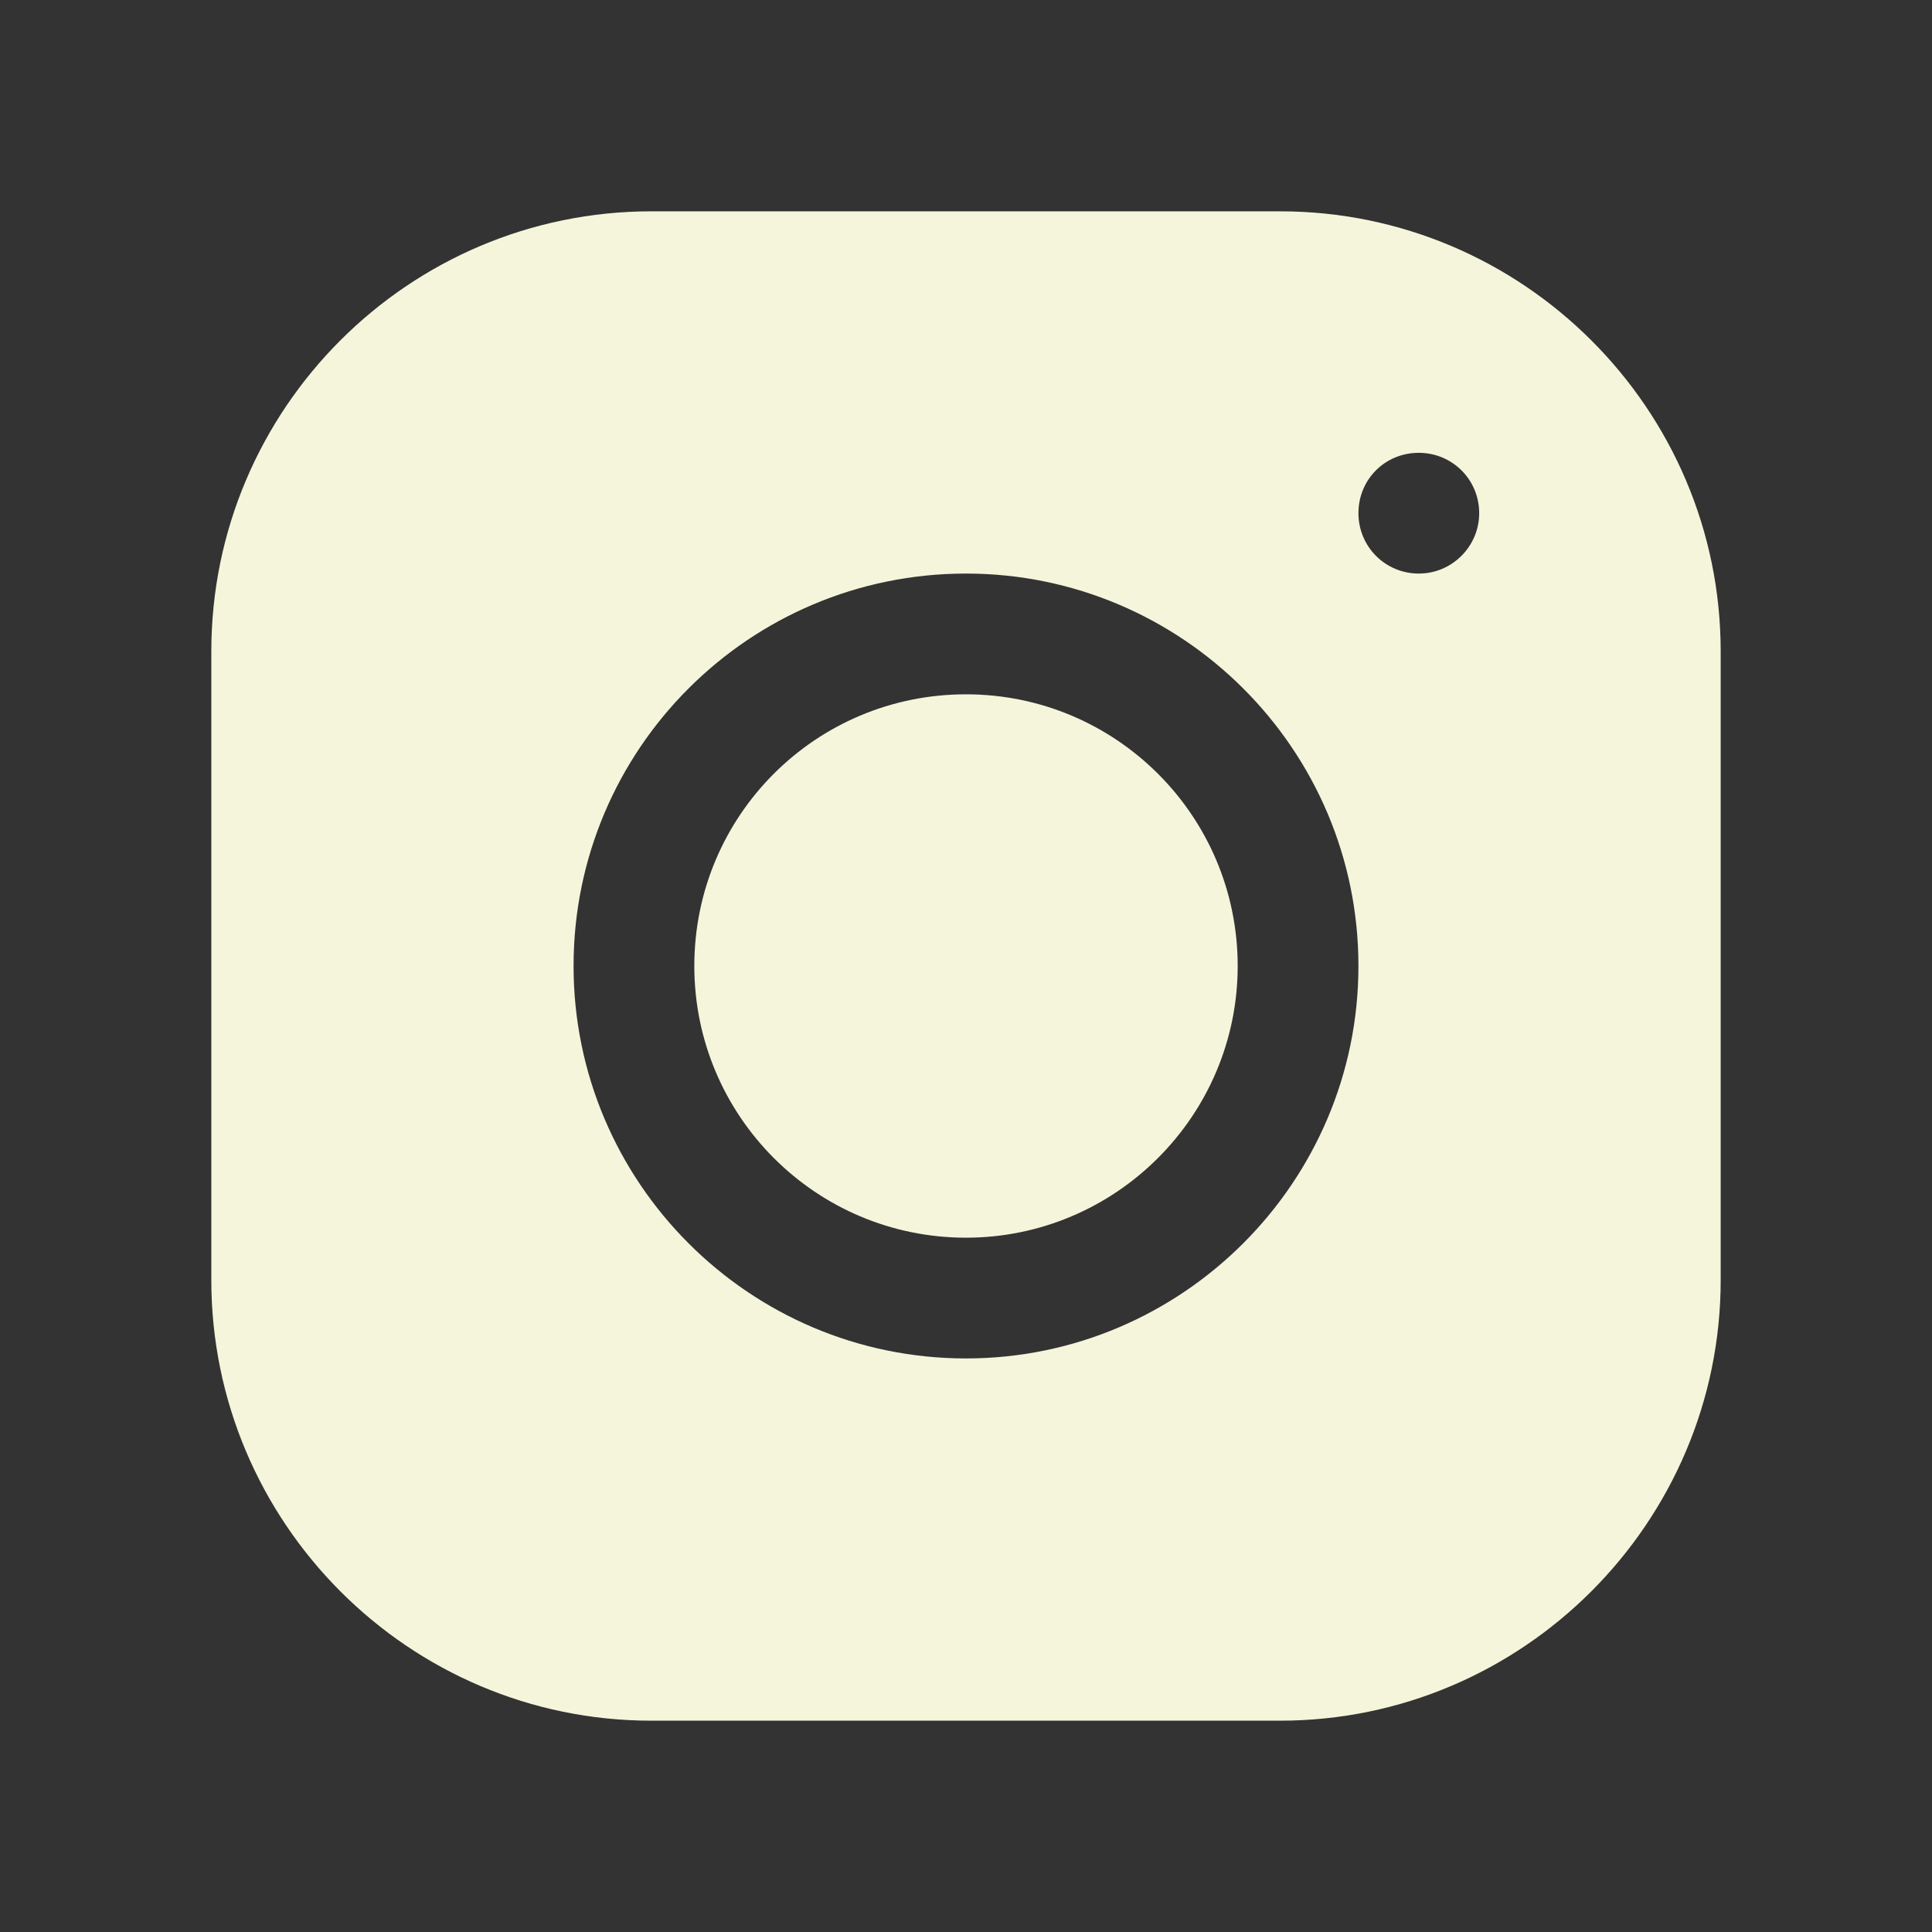 <svg width="32" height="32" viewBox="0 0 32 32" fill="none" xmlns="http://www.w3.org/2000/svg" xmlns:xlink="http://www.w3.org/1999/xlink">
	<rect x="0" y="0" width="32" height="32" fill="#333333" stroke="none"/>
	<desc>
			Created with Pixso.
	</desc>
	<defs>
		<clipPath id="clip31_111">
			<rect id="Frame" rx="-0.5" width="31" height="31" transform="translate(0.5 0.5)" fill="white" fill-opacity="0"/>
		</clipPath>
	</defs>
	<rect id="Frame" rx="-0.5" width="31" height="31" transform="translate(0.5 0.5)" fill="#F5F5DC" fill-opacity="0"/>
	<g clip-path="url(#clip31_111)">
		<path id="Vector" d="M10.79 3.5C6.77 3.5 3.5 6.77 3.5 10.79L3.5 21.2C3.5 25.22 6.77 28.5 10.79 28.5L21.2 28.5C25.22 28.5 28.5 25.22 28.5 21.2L28.5 10.79C28.5 6.77 25.22 3.5 21.2 3.5L10.79 3.5ZM23.5 7.5C24.05 7.5 24.5 7.94 24.5 8.5C24.5 9.05 24.05 9.5 23.5 9.5C22.94 9.5 22.5 9.05 22.5 8.5C22.5 7.94 22.94 7.5 23.5 7.5ZM16 9.5C19.58 9.5 22.5 12.41 22.5 16C22.5 19.58 19.58 22.5 16 22.5C12.41 22.5 9.5 19.58 9.5 16C9.5 12.41 12.41 9.5 16 9.5ZM16 11.5C13.51 11.5 11.5 13.51 11.5 16C11.5 18.48 13.51 20.5 16 20.5C18.48 20.5 20.5 18.48 20.5 16C20.5 13.51 18.48 11.5 16 11.5Z" fill="#F5F5DC" fill-opacity="1" fill-rule="nonzero"/>
	</g>
</svg>
